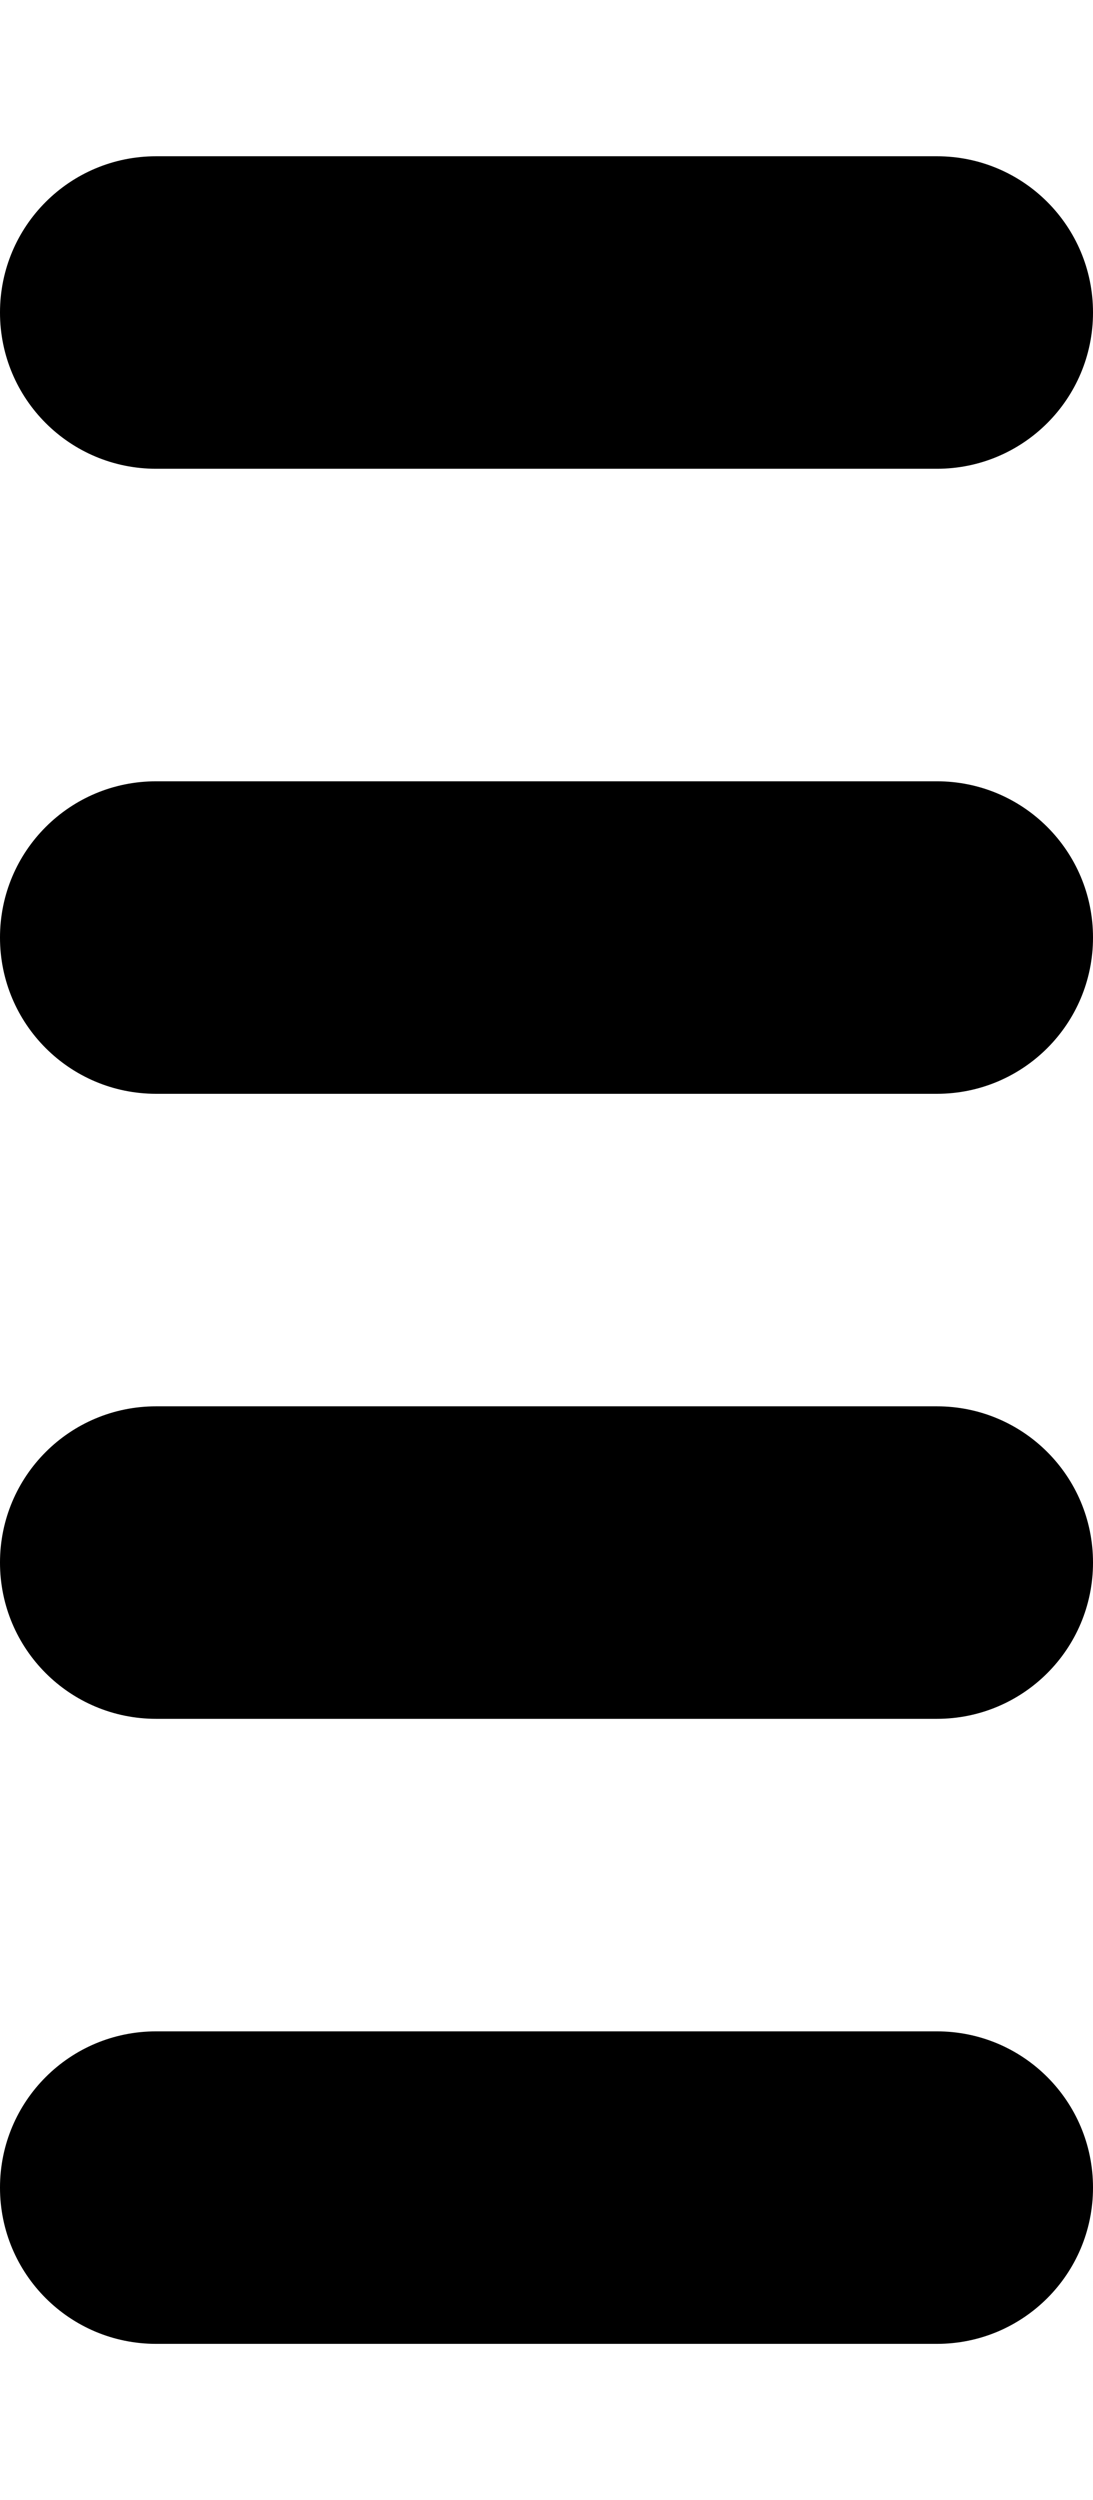 <?xml version="1.0" encoding="utf-8"?>
<!-- Generator: Adobe Illustrator 26.3.1, SVG Export Plug-In . SVG Version: 6.00 Build 0)  -->
<svg version="1.1" id="Layer_1" xmlns="http://www.w3.org/2000/svg" xmlns:xlink="http://www.w3.org/1999/xlink" x="0px" y="0px"
	 viewBox="0 0 224 512" style="enable-background:new 0 0 224 512;" xml:space="preserve">
<path d="M224,64c0-17.7-14.3-32-32-32H32C14.3,32,0,46.3,0,64s14.3,32,32,32h160C209.7,96,224,81.7,224,64z M224,192
	c0-17.7-14.3-32-32-32H32c-17.7,0-32,14.3-32,32s14.3,32,32,32h160C209.7,224,224,209.7,224,192z M0,320c0,17.7,14.3,32,32,32h160
	c17.7,0,32-14.3,32-32s-14.3-32-32-32H32C14.3,288,0,302.3,0,320z M224,448c0-17.7-14.3-32-32-32H32c-17.7,0-32,14.3-32,32
	s14.3,32,32,32h160C209.7,480,224,465.7,224,448z"/>
</svg>
